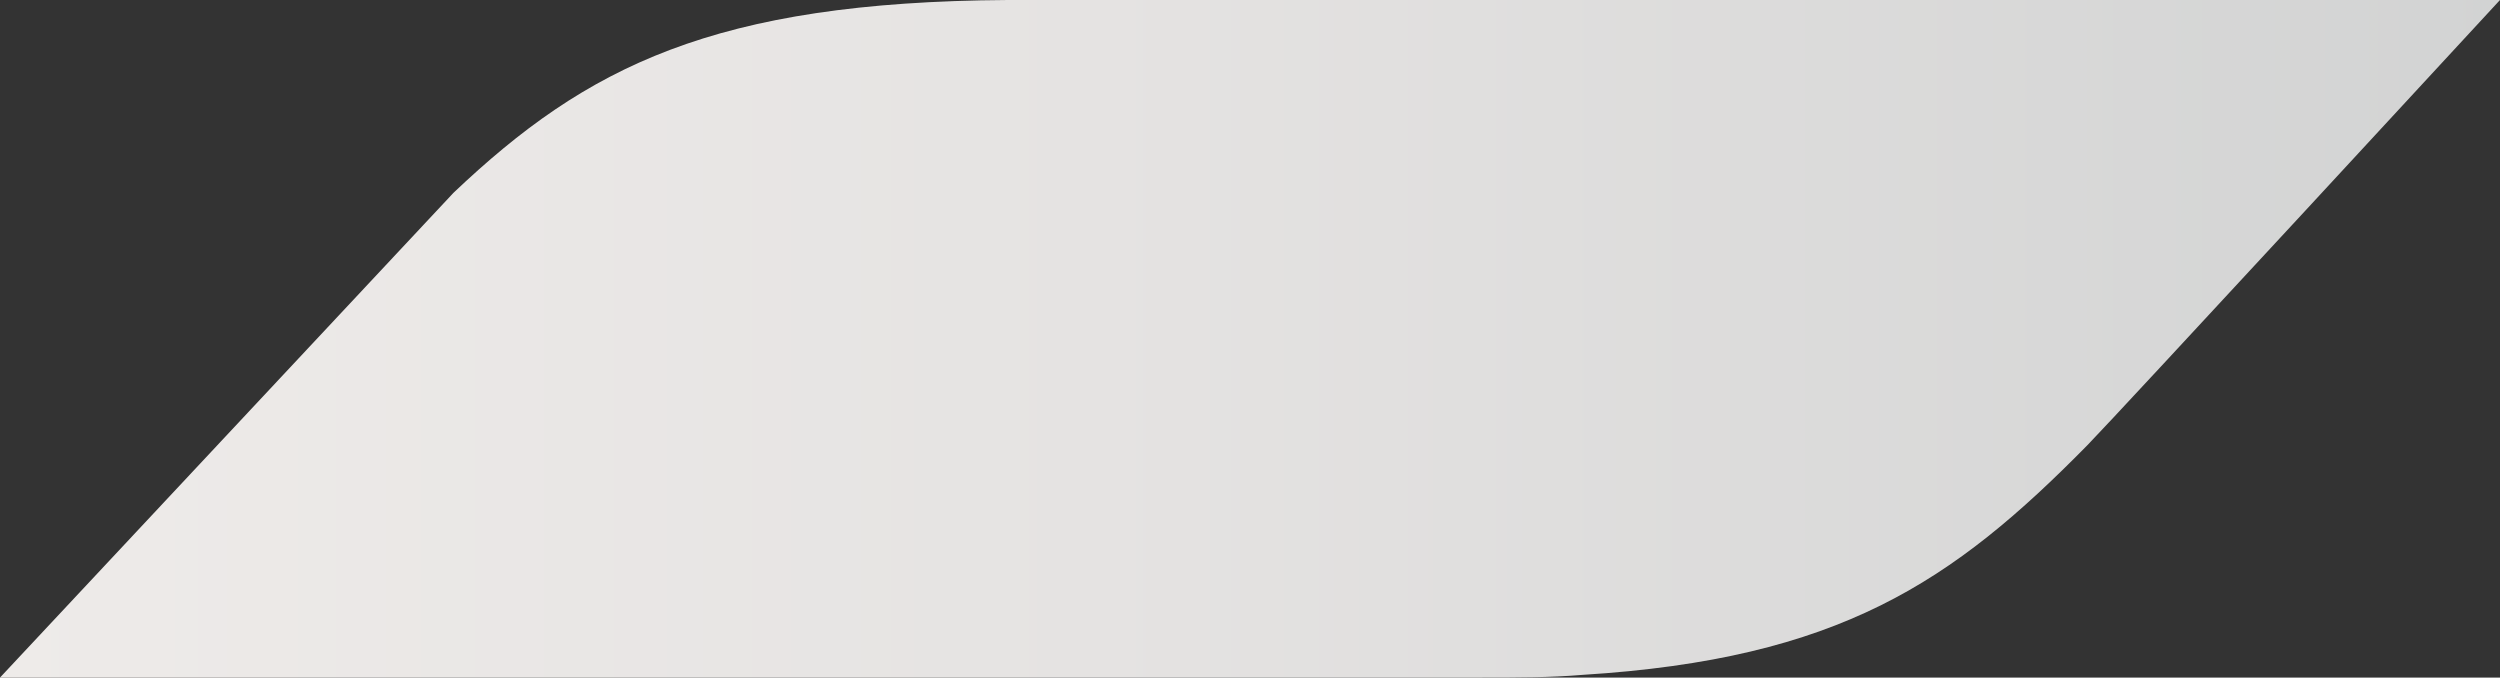 <?xml version="1.0" encoding="UTF-8"?>
<svg width="214px" height="58px" viewBox="0 0 214 58" version="1.1" xmlns="http://www.w3.org/2000/svg" xmlns:xlink="http://www.w3.org/1999/xlink">
    <rect x="0" y="0" width="214" height="58" fill="#333333" stroke="none"/>
    <!-- Generator: Sketch 48.2 (47327) - http://www.bohemiancoding.com/sketch -->
    <title>CHEVRON</title>
    <desc>Created with Sketch.</desc>
    <defs>
        <linearGradient x1="0%" y1="50%" x2="100%" y2="50%" id="linearGradient-1">
            <stop stop-color="#EEEBE9" offset="0%"></stop>
            <stop stop-color="#E5E3E2" offset="44%"></stop>
            <stop stop-color="#D2D3D3" offset="100%"></stop>
        </linearGradient>
    </defs>
    <g id="CPC_Homepage_Personal_Business" stroke="none" stroke-width="1" fill="none" fill-rule="evenodd" transform="translate(-155, -385)">
        <g id="CHEVRON" transform="translate(155, 385)" fill="url(#linearGradient-1)" fill-rule="nonzero">
            <path d="M86.266,0 C61.11,0.161 50.207,5.694 38.817,16.506 L0,58 L126.716,58 C129.834,58 132.74,58 135.455,57.769 C157.408,56.409 167.144,49.839 178.683,38.106 C181.08,35.662 214,0 214,0 L86.266,0 Z" id="Shape"></path>
        </g>
    </g>
</svg>
